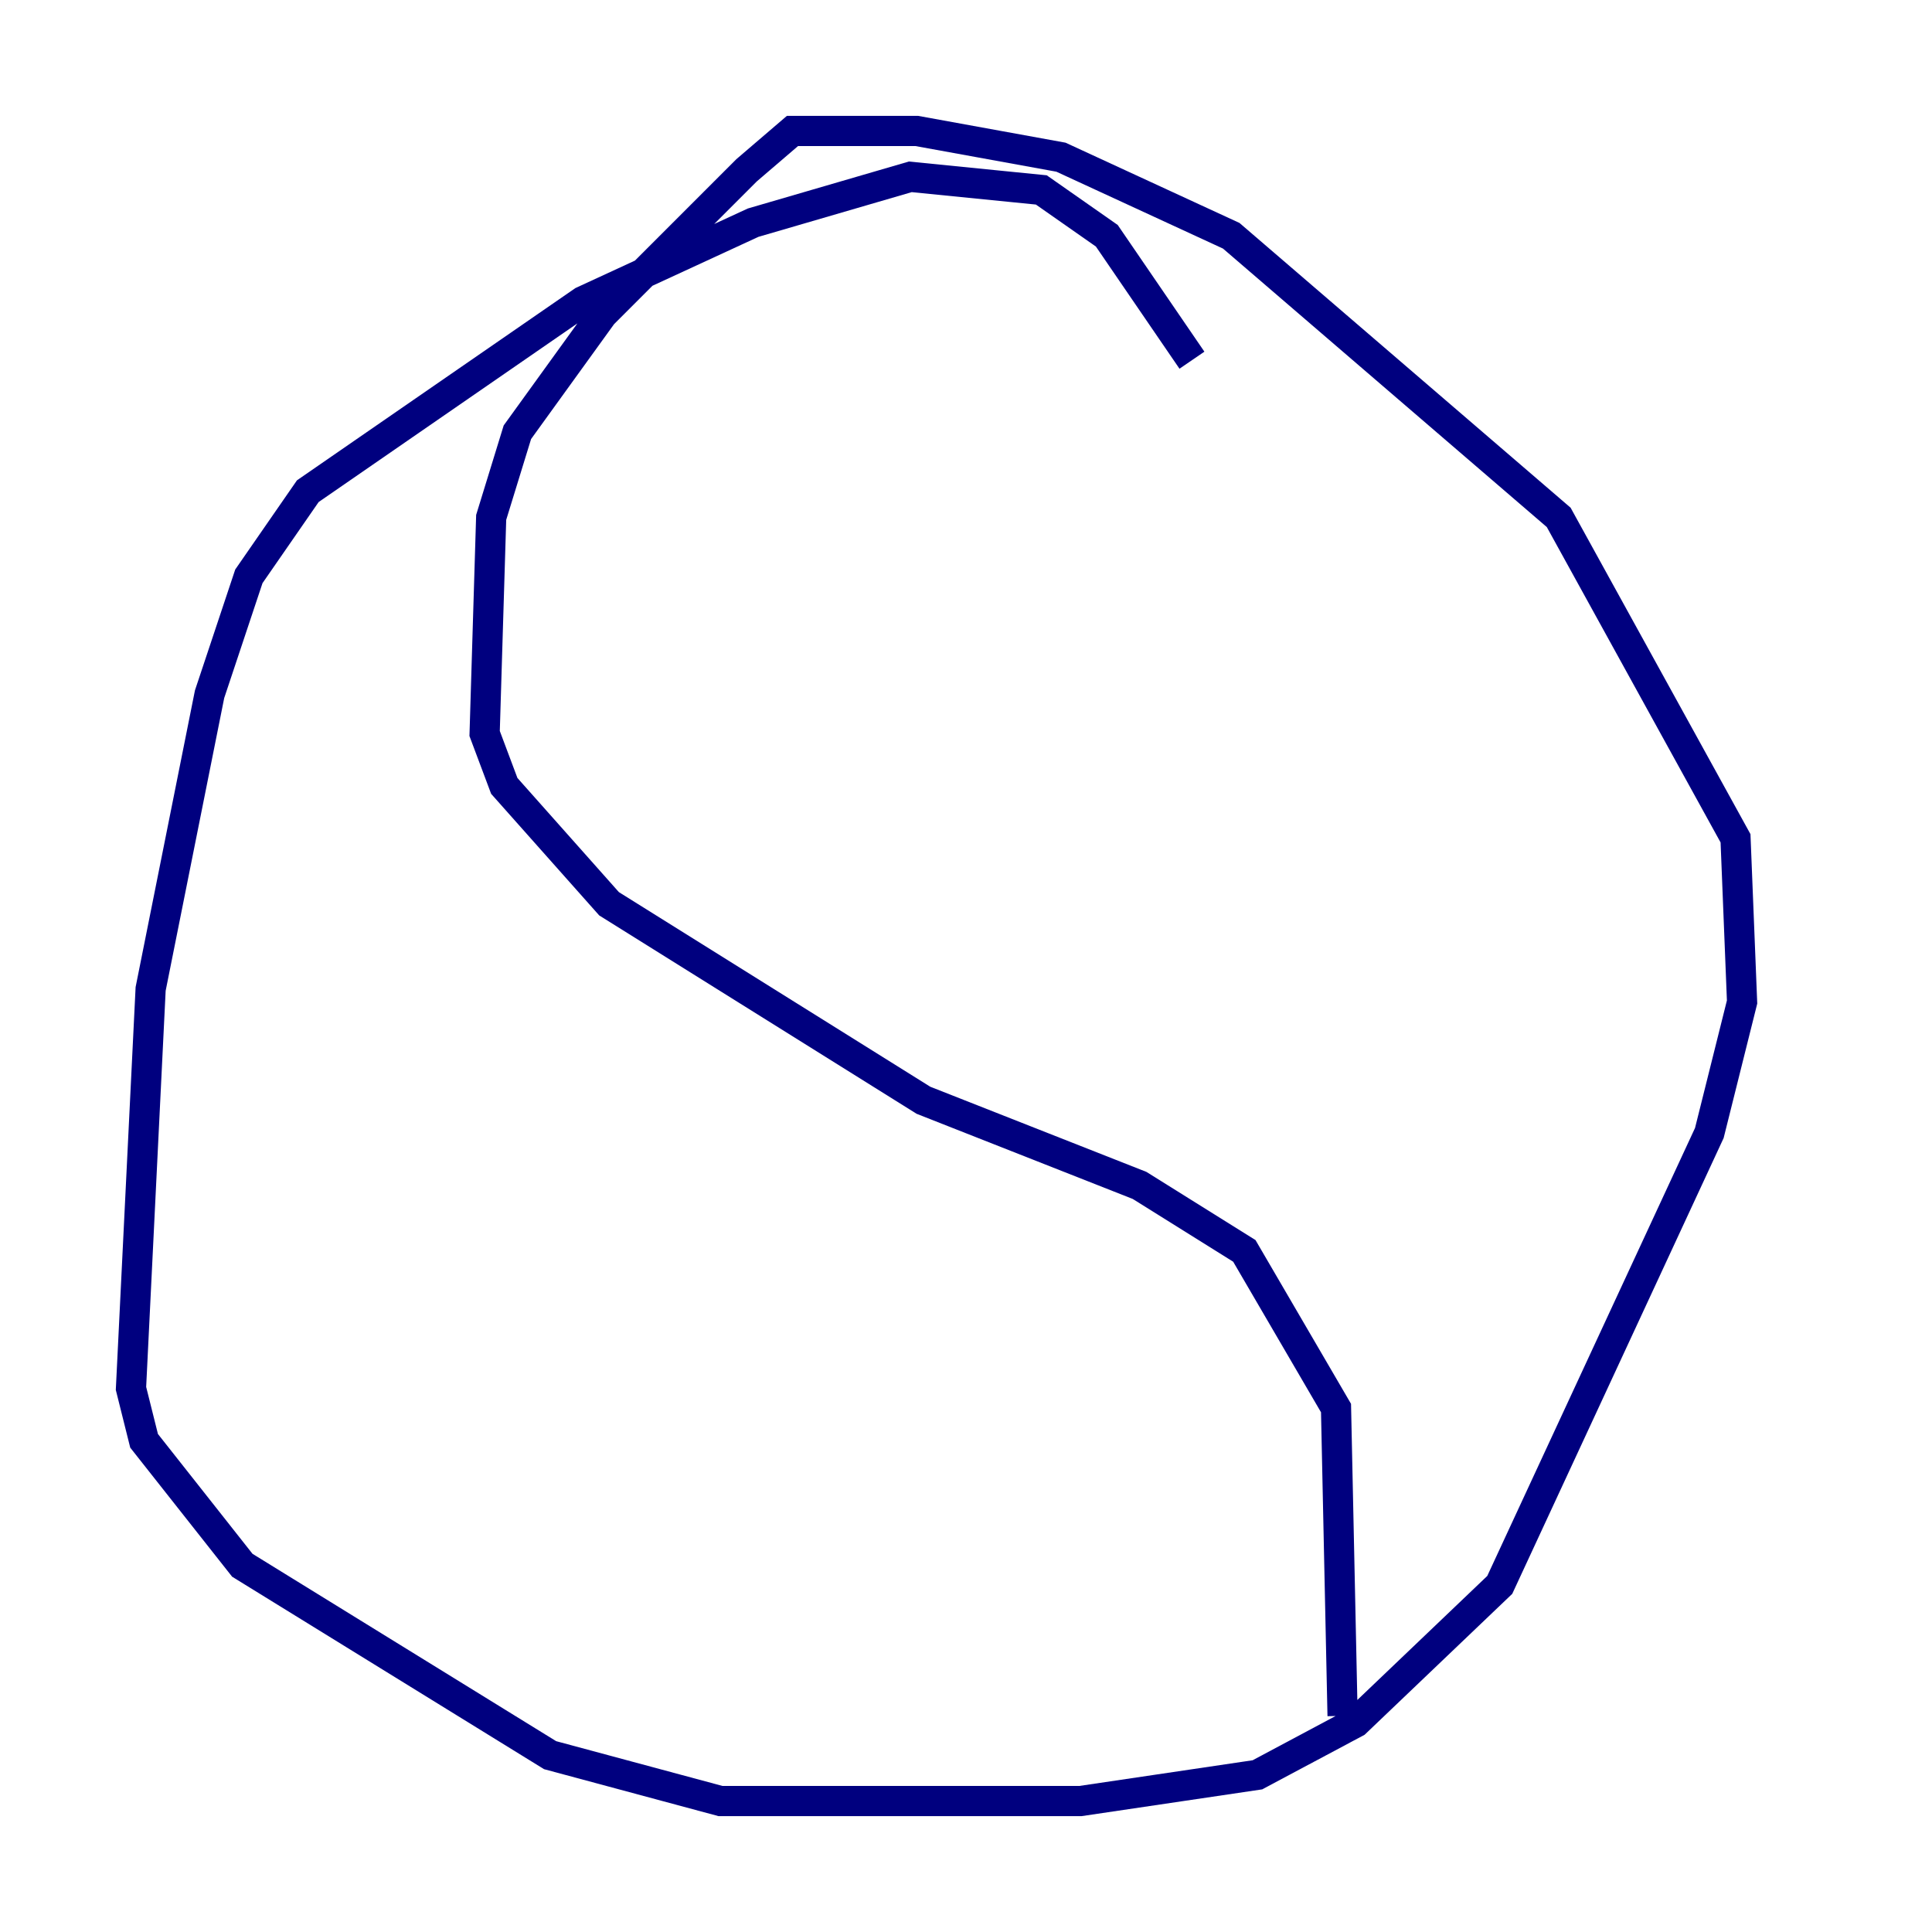 <?xml version="1.0" encoding="utf-8" ?>
<svg baseProfile="tiny" height="128" version="1.2" viewBox="0,0,128,128" width="128" xmlns="http://www.w3.org/2000/svg" xmlns:ev="http://www.w3.org/2001/xml-events" xmlns:xlink="http://www.w3.org/1999/xlink"><defs /><polyline fill="none" points="78.969,23.864 73.329,15.62 68.99,12.583 60.312,11.715 49.898,14.752 38.617,19.959 20.393,32.542 16.488,38.183 13.885,45.993 9.98,65.519 8.678,91.986 9.546,95.458 16.054,103.702 36.447,116.285 47.729,119.322 71.593,119.322 83.308,117.586 89.817,114.115 99.363,105.003 113.248,75.064 115.417,66.386 114.983,55.539 103.268,34.278 81.573,15.62 70.291,10.414 60.746,8.678 52.502,8.678 49.464,11.281 39.919,20.827 34.278,28.637 32.542,34.278 32.108,48.597 33.41,52.068 40.352,59.878 61.18,72.895 75.498,78.536 82.441,82.875 88.515,93.288 88.949,113.681" stroke="#00007f" stroke-width="2" /></svg>